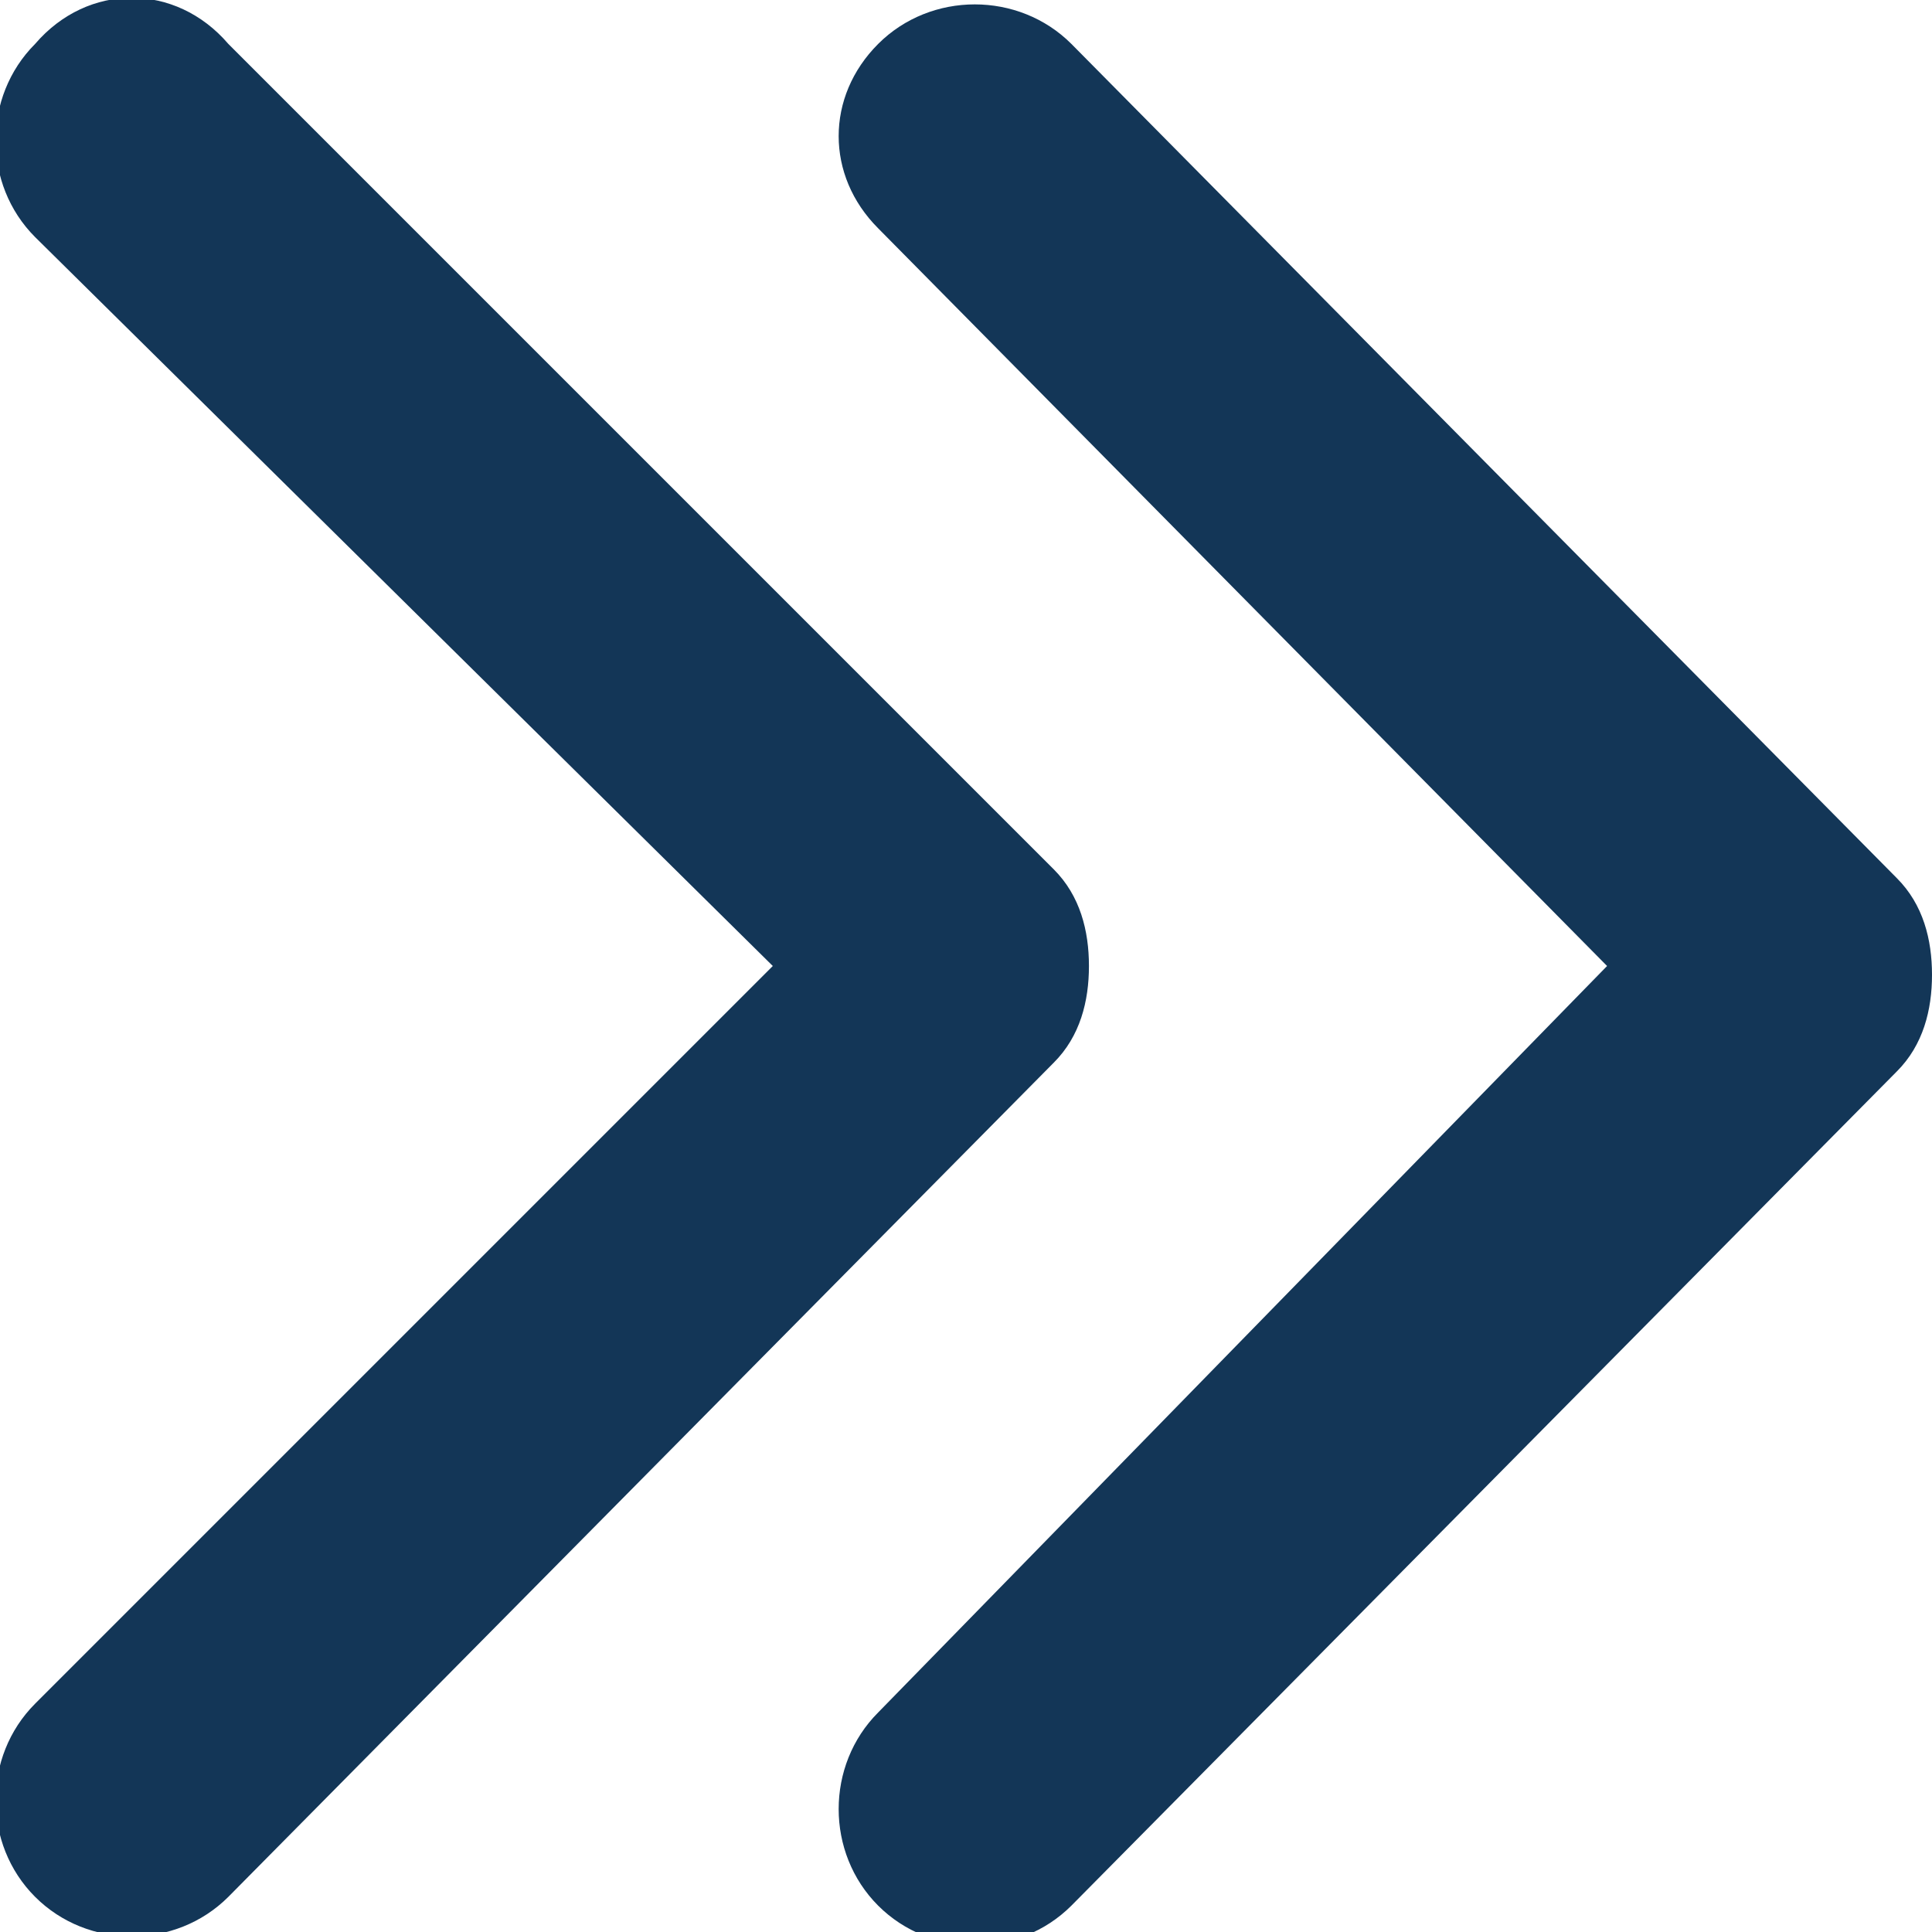 <?xml version="1.0" encoding="utf-8"?>
<!-- Generator: Adobe Illustrator 18.0.0, SVG Export Plug-In . SVG Version: 6.00 Build 0)  -->
<!DOCTYPE svg PUBLIC "-//W3C//DTD SVG 1.1//EN" "http://www.w3.org/Graphics/SVG/1.1/DTD/svg11.dtd">
<svg version="1.1" id="Camada_1" xmlns="http://www.w3.org/2000/svg" xmlns:xlink="http://www.w3.org/1999/xlink" x="0px" y="0px"
	 viewBox="0 0 22 22" enable-background="new 0 0 22 22" xml:space="preserve">
<path fill="#133657" d="M18.3,11L10,2.6C9.4,2,9.4,1.1,10,0.5c0.6-0.6,1.6-0.6,2.2,0l9.4,9.5c0.3,0.3,0.4,0.7,0.4,1.1
	c0,0.4-0.1,0.8-0.4,1.1l-9.4,9.5c-0.6,0.6-1.6,0.6-2.2,0c-0.6-0.6-0.6-1.6,0-2.2L18.3,11z M0.4,19.4c-0.6,0.6-0.6,1.6,0,2.2
	c0.6,0.6,1.6,0.6,2.2,0l9.4-9.5c0.3-0.3,0.4-0.7,0.4-1.1c0-0.4-0.1-0.8-0.4-1.1L2.6,0.5C2-0.2,1-0.2,0.4,0.5c-0.6,0.6-0.6,1.6,0,2.2
	L8.8,11L0.4,19.4z"/>
</svg>
